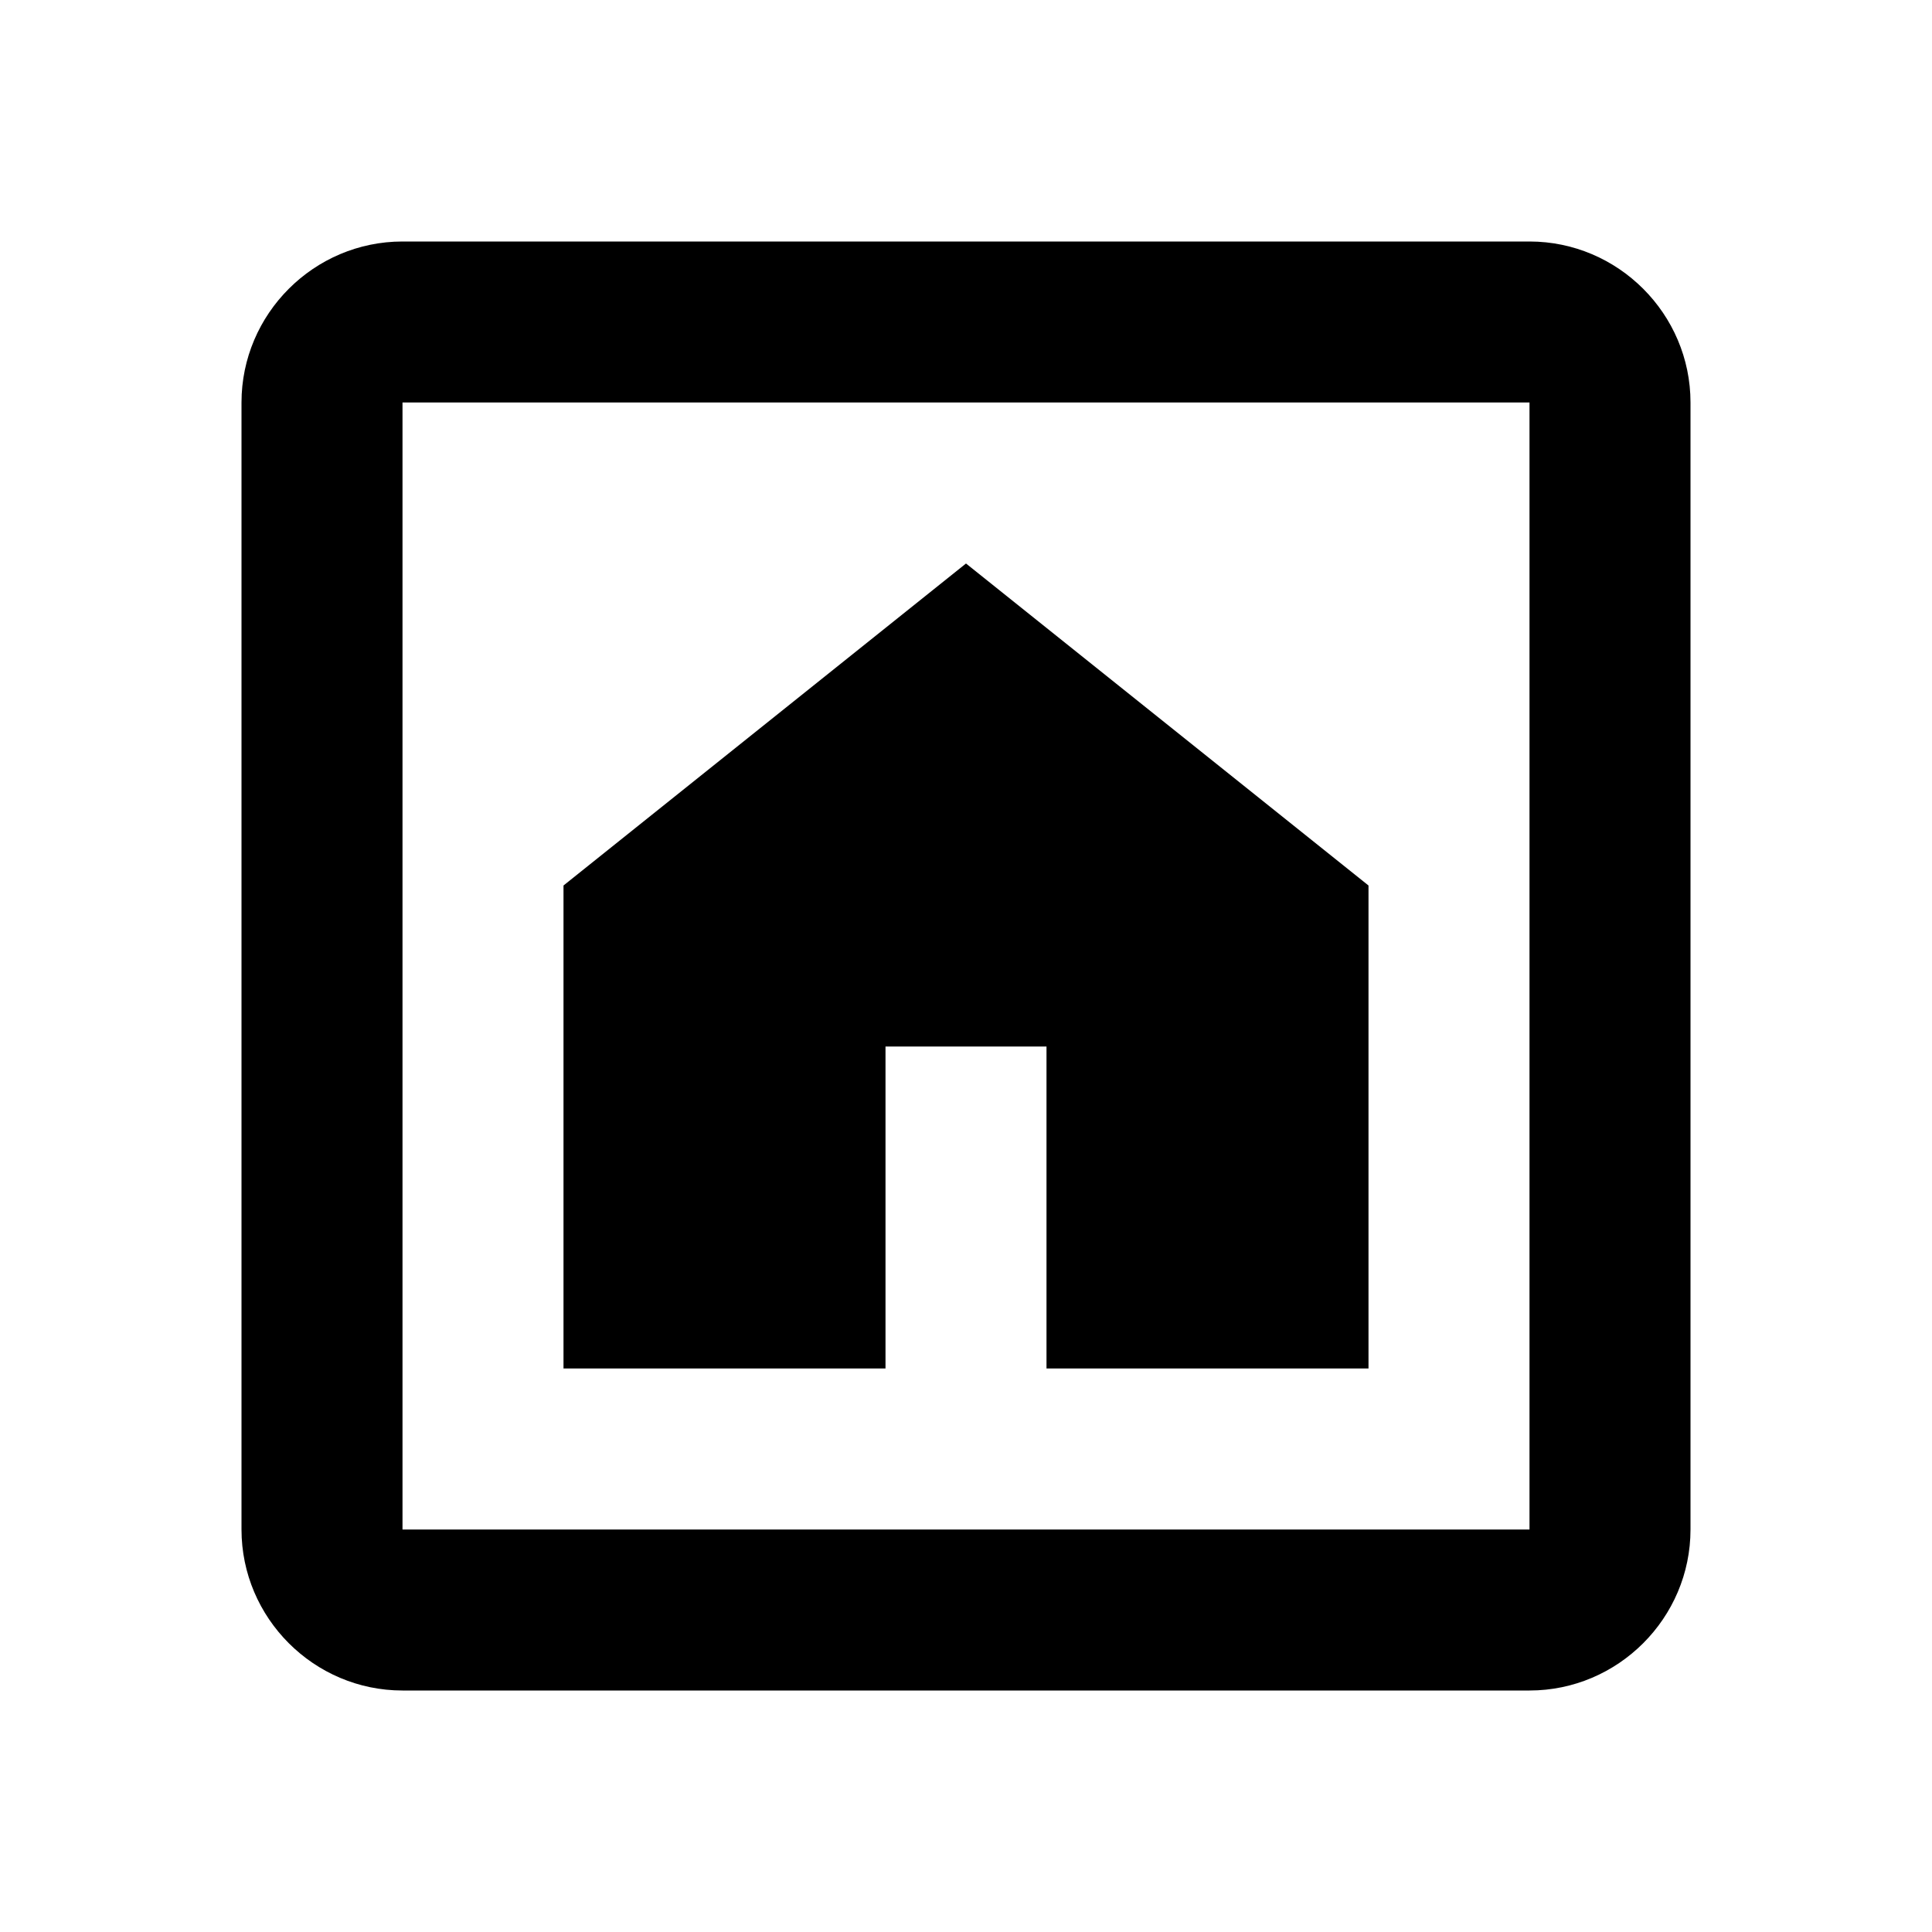 <?xml version="1.0" encoding="UTF-8" standalone="no"?>
<svg
   height="24"
   viewBox="0 0 24 24"
   width="24"
   version="1.1"
   id="svg6"
   sodipodi:docname="Initial.svg"
   inkscape:version="1.1.2 (0a00cf5339, 2022-02-04)"
   xmlns:inkscape="http://www.inkscape.org/namespaces/inkscape"
   xmlns:sodipodi="http://sodipodi.sourceforge.net/DTD/sodipodi-0.dtd"
   xmlns="http://www.w3.org/2000/svg"
   xmlns:svg="http://www.w3.org/2000/svg"
   xmlns:rdf="http://www.w3.org/1999/02/22-rdf-syntax-ns#"
   xmlns:cc="http://creativecommons.org/ns#"
   xmlns:dc="http://purl.org/dc/elements/1.1/">
  <defs
     id="defs10" />
  <sodipodi:namedview
     pagecolor="#ffffff"
     bordercolor="#666666"
     borderopacity="1"
     objecttolerance="10"
     gridtolerance="10"
     guidetolerance="10"
     inkscape:pageopacity="0"
     inkscape:pageshadow="2"
     inkscape:window-width="1709"
     inkscape:window-height="1083"
     id="namedview8"
     showgrid="true"
     inkscape:pagecheckerboard="false"
     showguides="true"
     inkscape:zoom="27.812867"
     inkscape:cx="13.429036"
     inkscape:cy="14.489696"
     inkscape:window-x="114"
     inkscape:window-y="128"
     inkscape:window-maximized="0"
     inkscape:current-layer="svg6"
     inkscape:document-rotation="0">
    <inkscape:grid
       type="xygrid"
       id="grid4526" />
  </sodipodi:namedview>
  <path
     id="path820"
     d="M 5 3 C 3.9 3 3 3.9 3 5 L 3 19 C 3 20.1 3.9 21 5 21 L 19 21 C 20.1 21 21 20.1 21 19 L 21 5 C 21 3.9 20.1 3 19 3 L 5 3 z M 5 5 L 19 5 L 19 19 L 5 19 L 5 5 z M 12 7 L 7 11 L 7 17 L 11 17 L 11 13 L 13 13 L 13 17 L 17 17 L 17 11 L 12 7 z " />
</svg>
